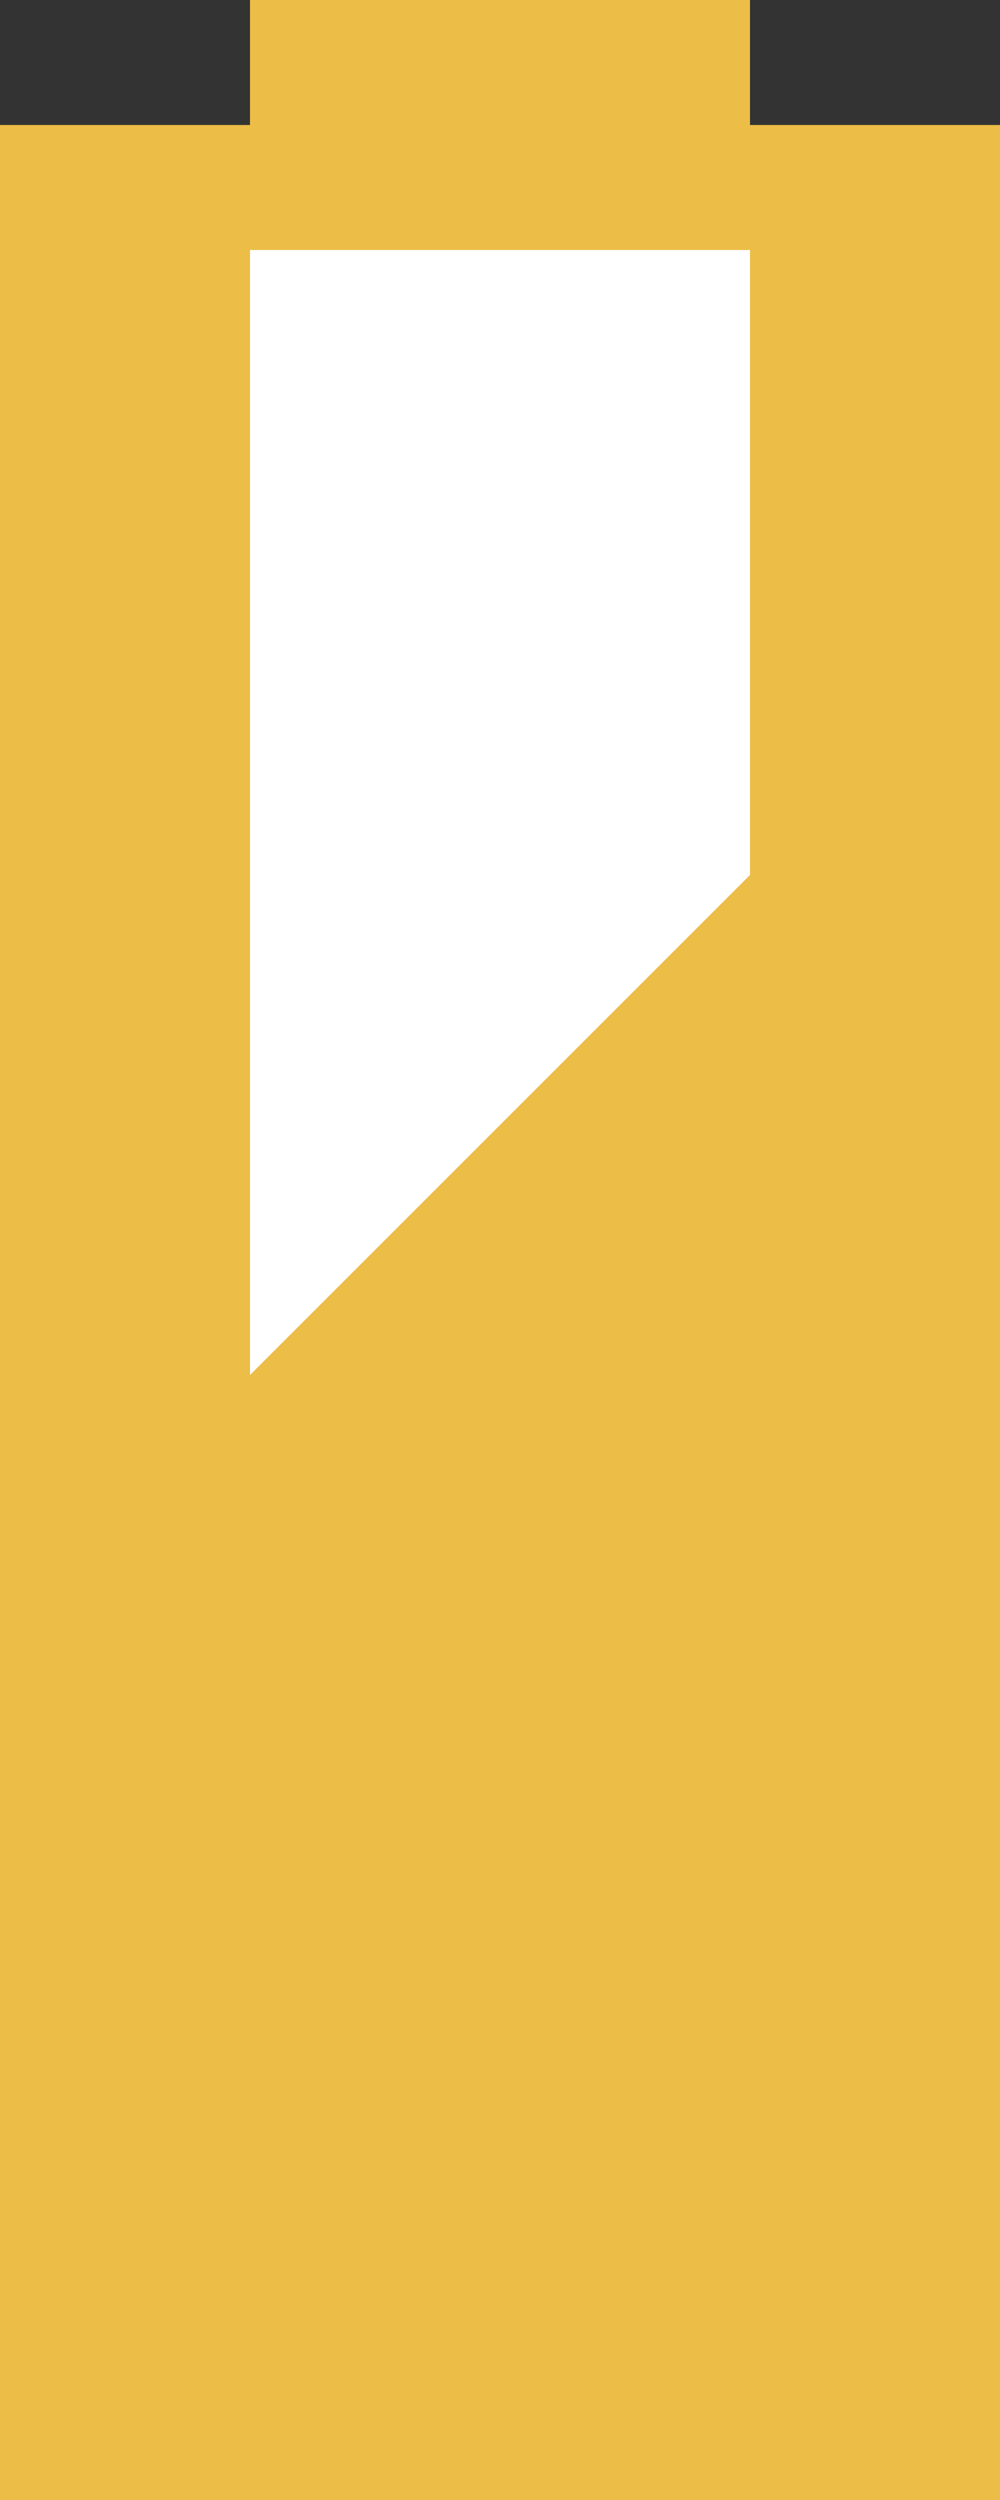 <?xml version="1.0" encoding="UTF-8" standalone="no"?>
<svg width="8px" height="20px" viewBox="0 0 8 20" version="1.1" xmlns="http://www.w3.org/2000/svg" xmlns:xlink="http://www.w3.org/1999/xlink">
    <rect x="0" y="0" width="8" height="20" fill="#333333" stroke="none"/>
    <!-- Generator: Sketch 3.8.3 (29802) - http://www.bohemiancoding.com/sketch -->
    <title>Group</title>
    <desc>Created with Sketch.</desc>
    <defs></defs>
    <g id="Symbols" stroke="none" stroke-width="1" fill="none" fill-rule="evenodd">
        <g id="Group" transform="translate(4, 10) rotate(-90) translate(-4, -10) translate(-6, 6)">
            <path d="M19,2 L19,0 L0,0 L0,8 L19,8 L19,6 L20,6 L20,2 L19,2 Z" id="Combined-Shape-Copy" fill="#ECBD47"></path>
            <polygon id="Rectangle-219" fill="#FFFFFF" points="9 2 18 2 18 6 13 6"></polygon>
        </g>
    </g>
</svg>